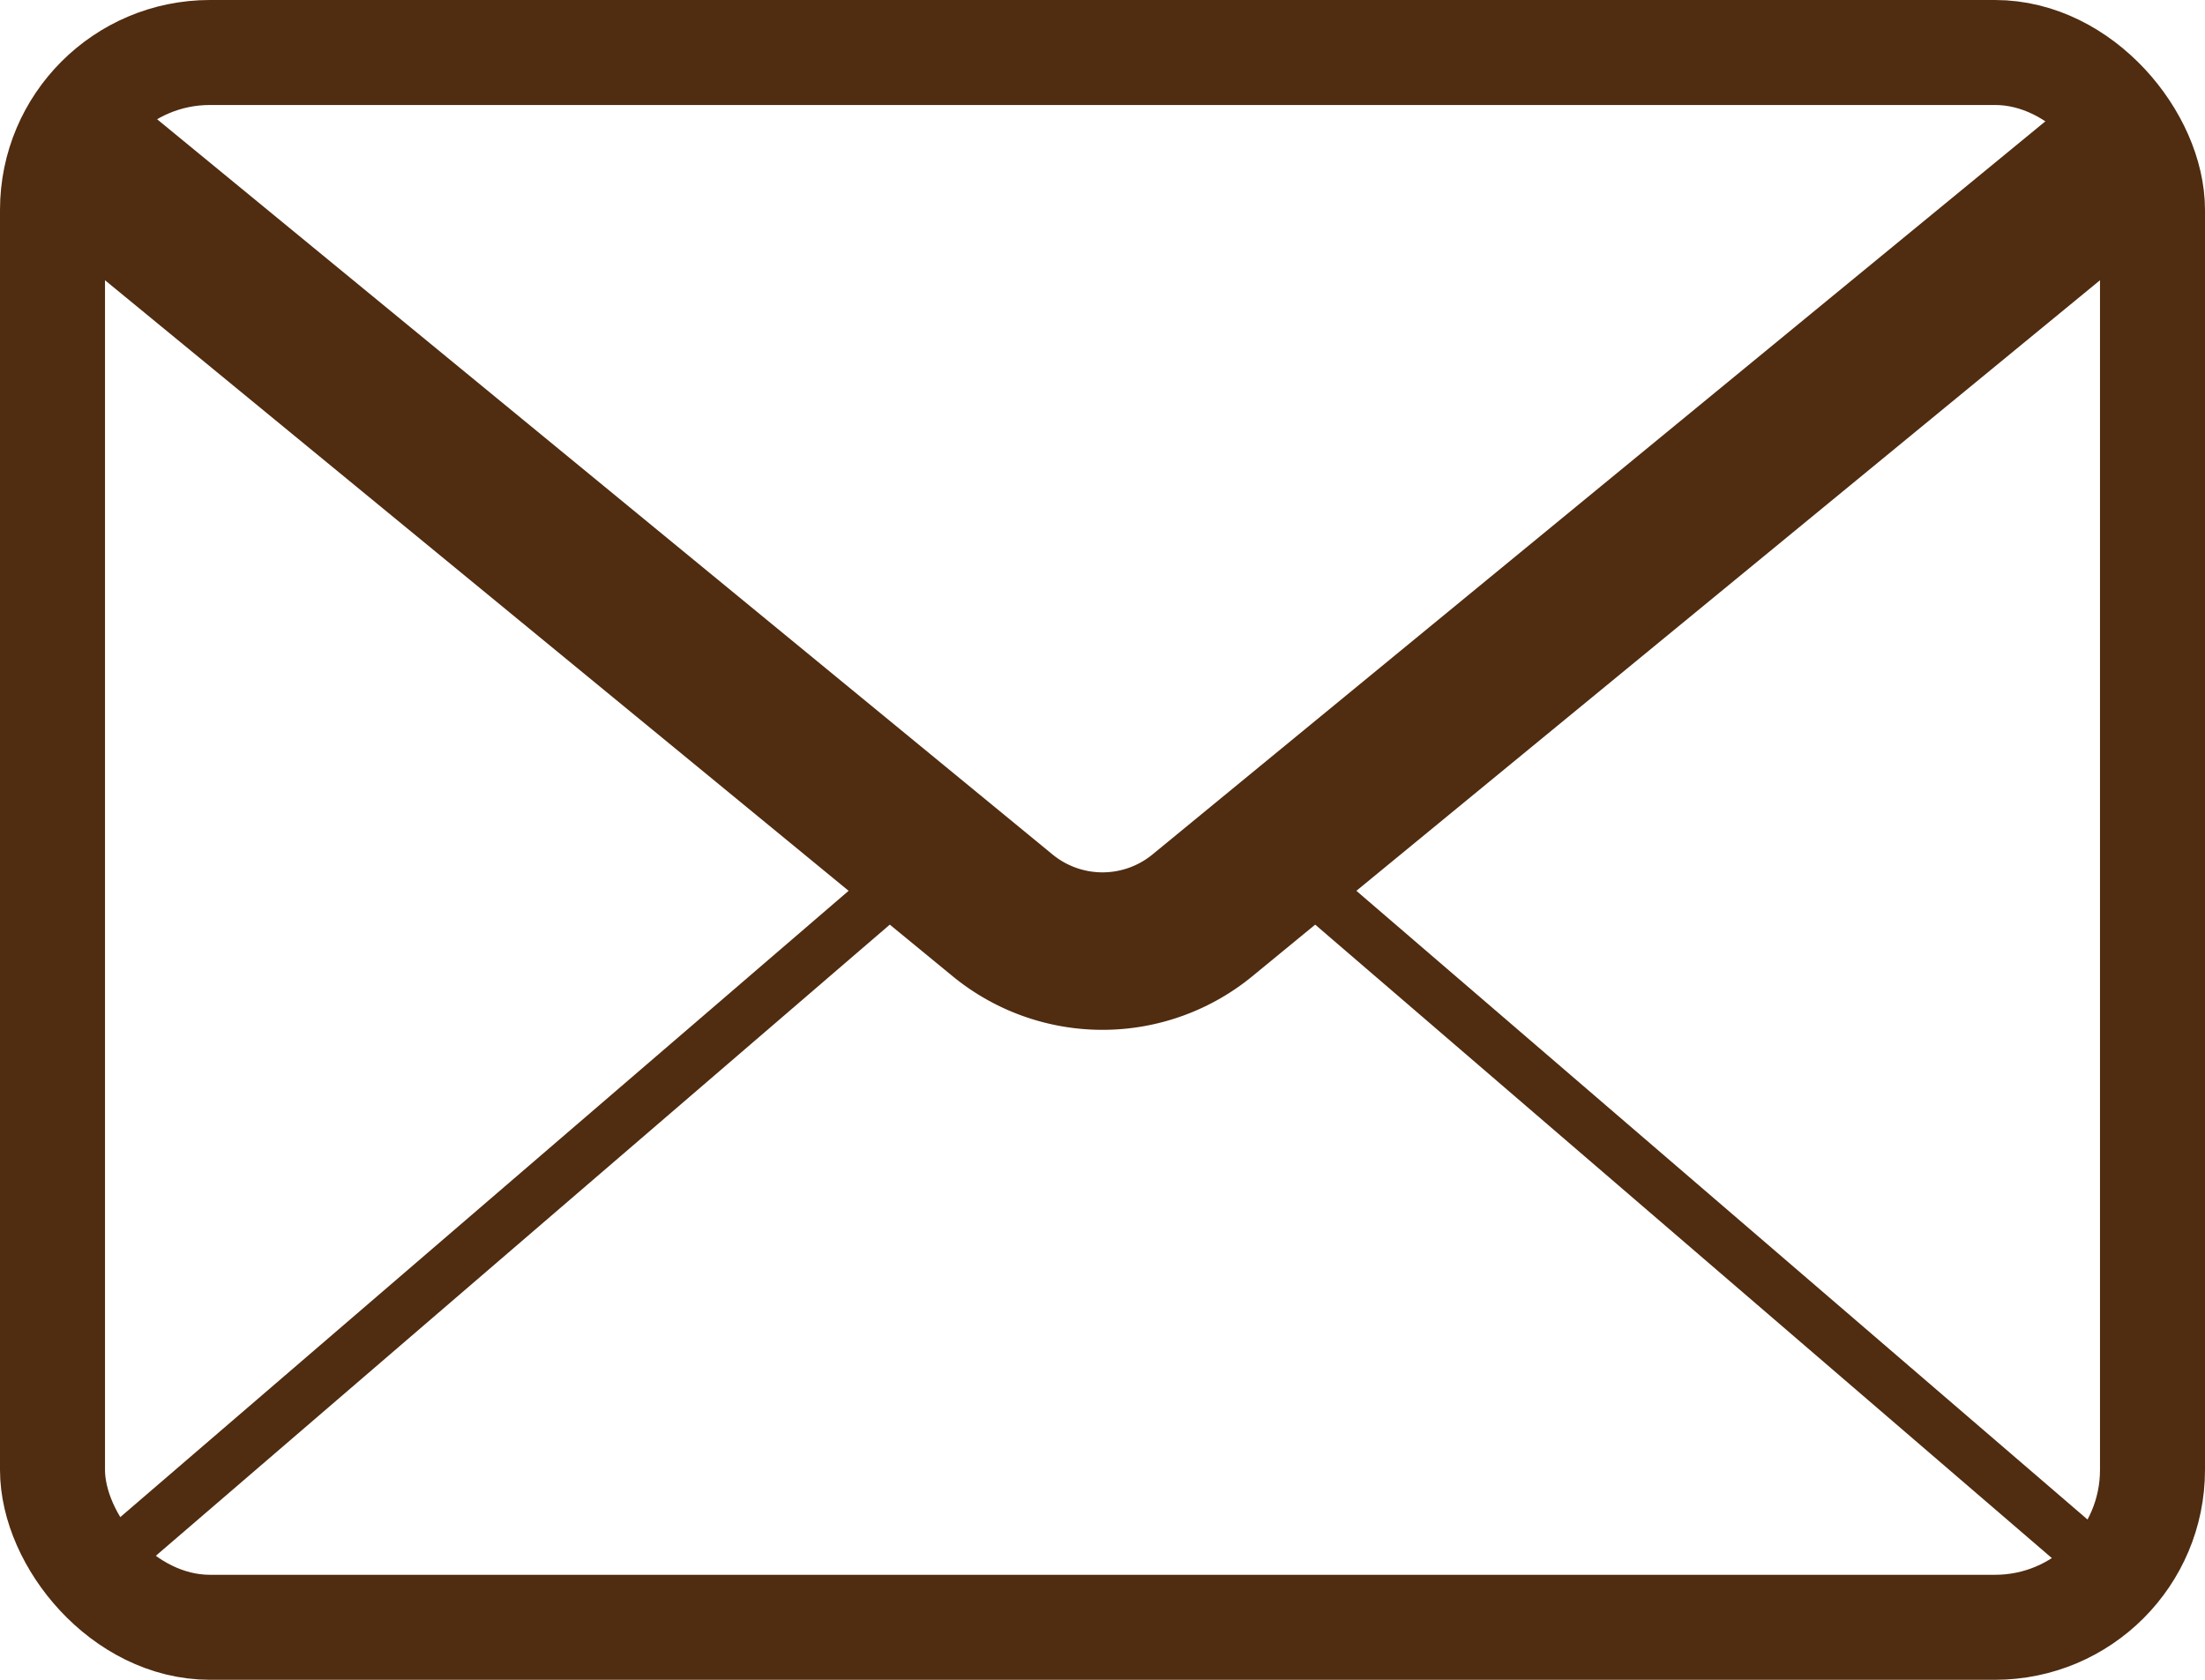<svg xmlns="http://www.w3.org/2000/svg" viewBox="0 0 42 32"><defs><style>.cls-1,.cls-2,.cls-3{fill:none;stroke:#502c10;stroke-miterlimit:10;}.cls-1{stroke-width:2px;}.cls-2{stroke-width:3px;}</style></defs><title>mail</title><g id="Layer_2" data-name="Layer 2"><g id="Layer_1-2" data-name="Layer 1"><rect class="cls-1" x="1" y="1" width="40" height="30" rx="3" ry="3"/><path class="cls-2" d="M1.26,2.79,19.1,17.44a3,3,0,0,0,3.8,0L40.74,2.79"/><path class="cls-3" d="M22.9,17.44a3,3,0,0,1-3.8,0L17.71,16.3,1.78,30A3,3,0,0,0,4,31H38a3,3,0,0,0,2.22-1L24.29,16.3Z"/></g></g></svg>